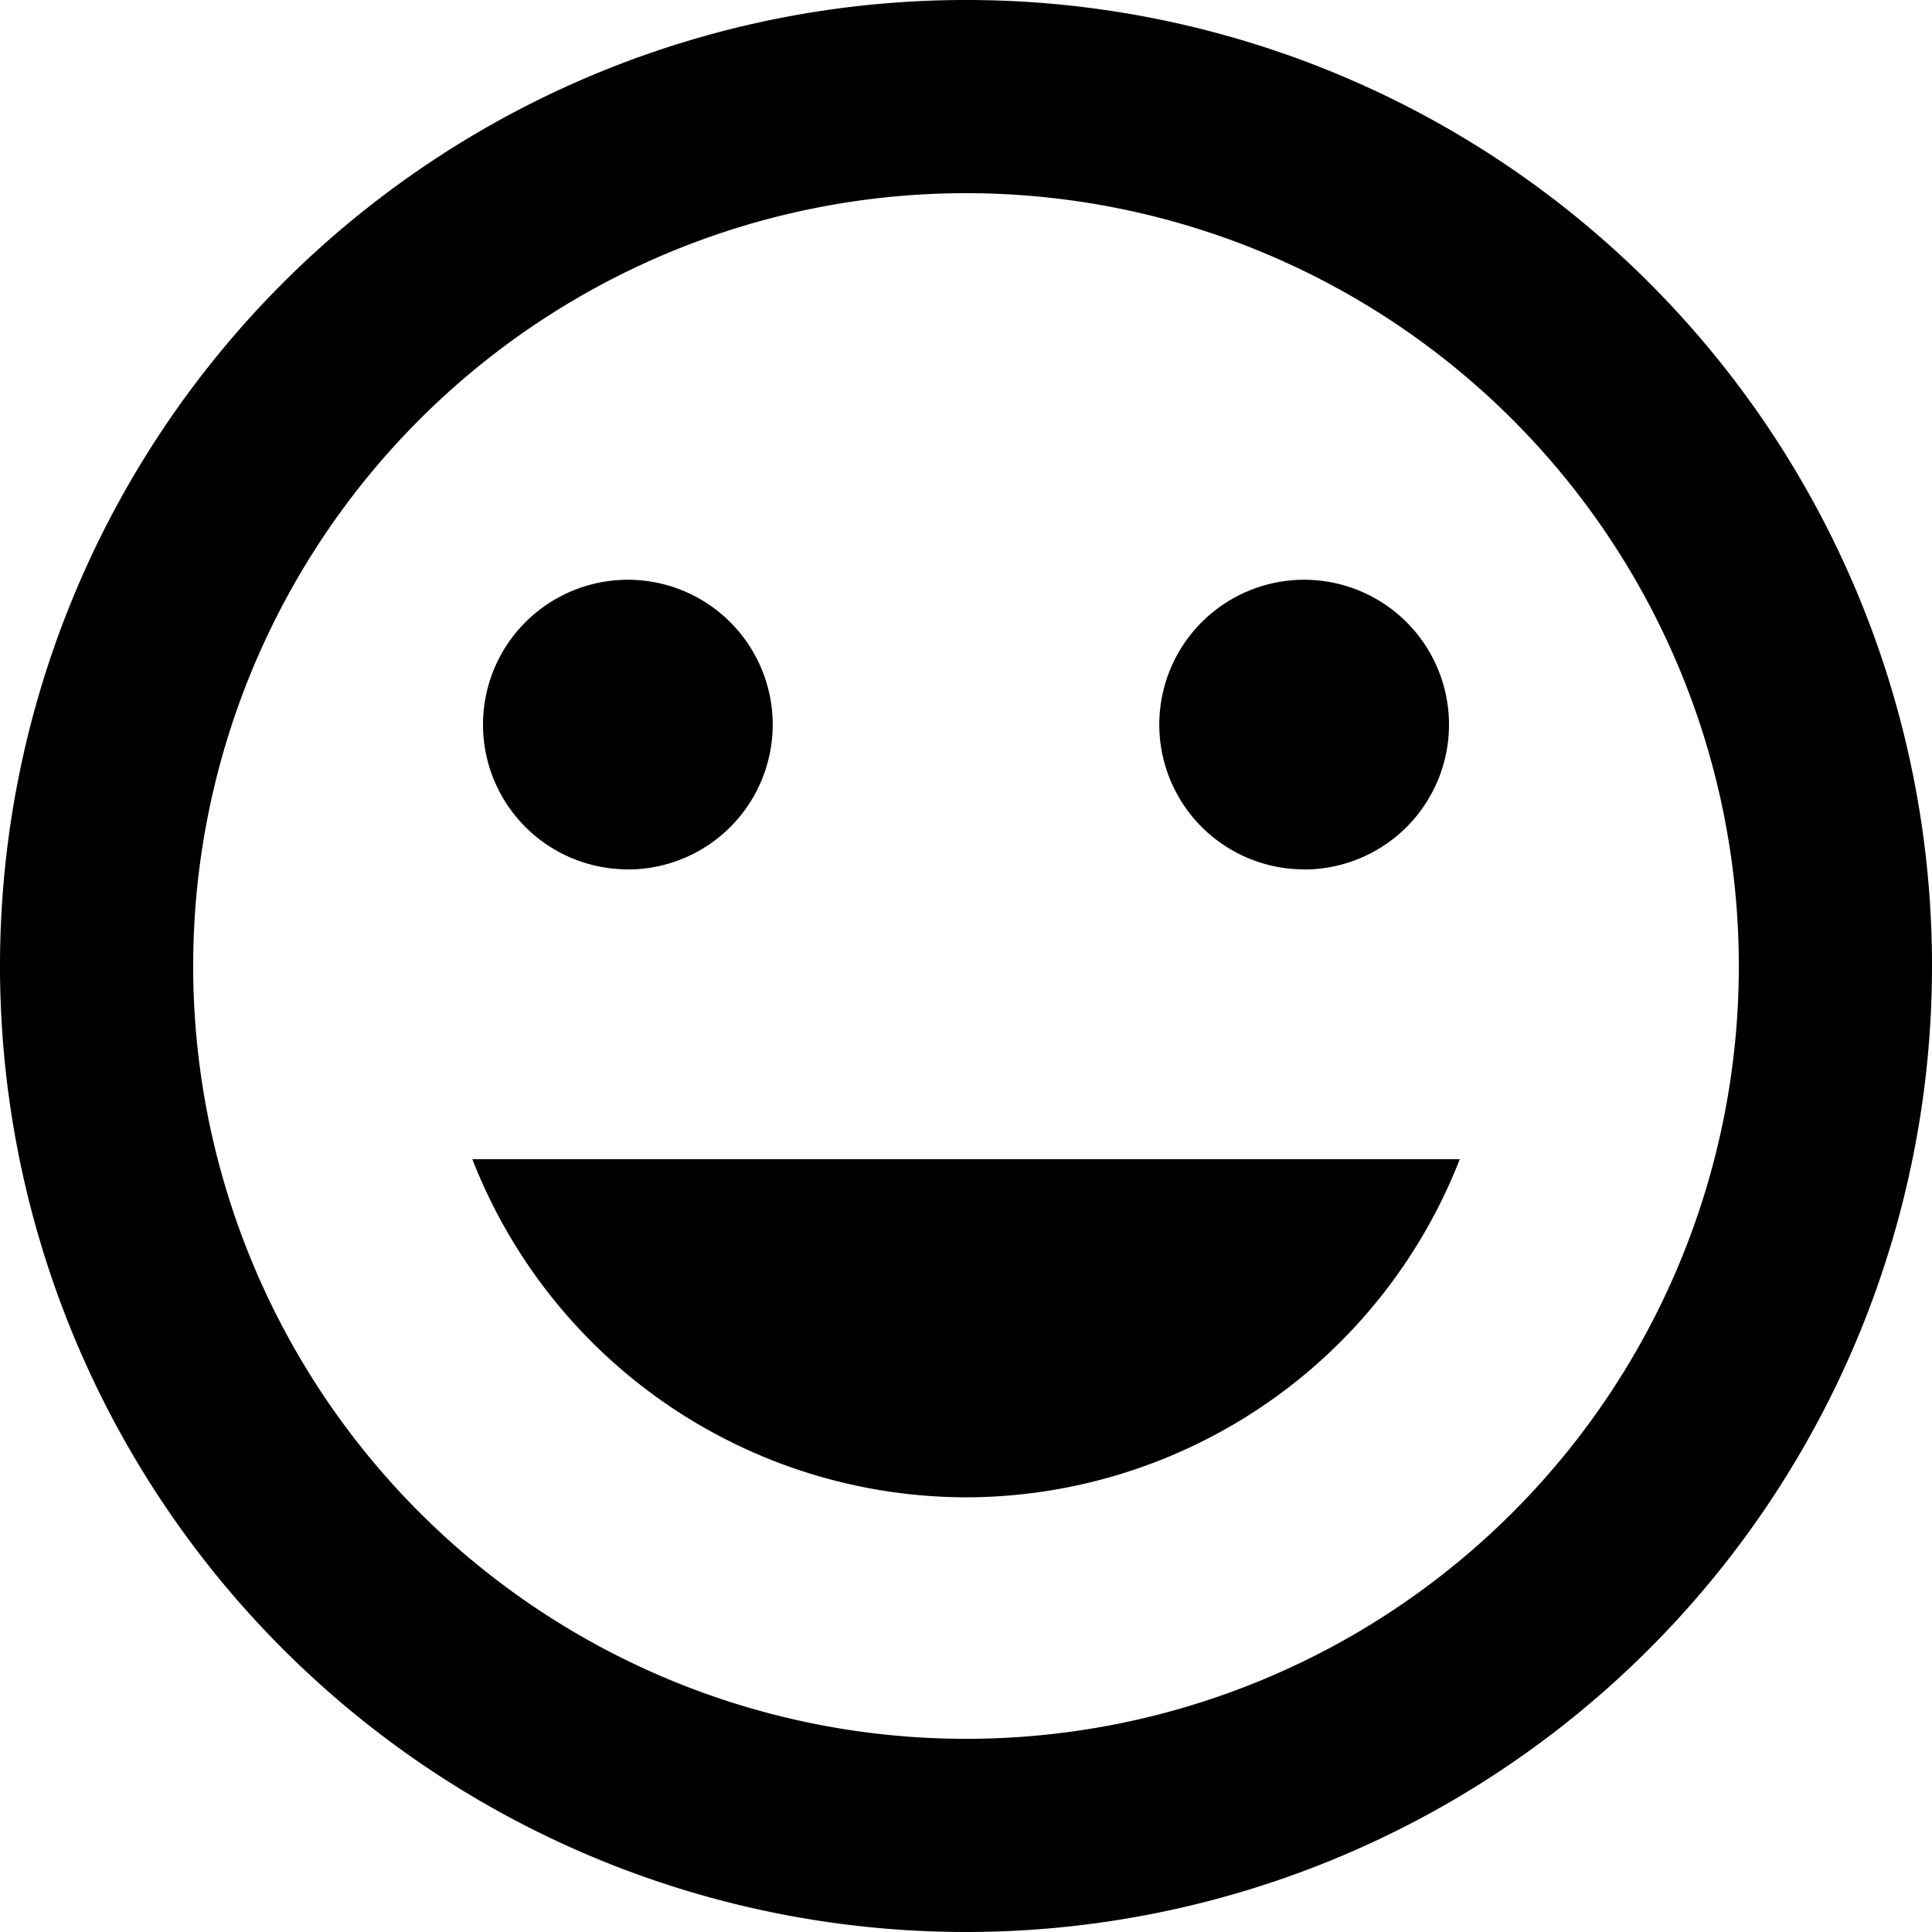 <svg id="smile-face" xmlns="http://www.w3.org/2000/svg" width="16.472" height="16.472" viewBox="0 0 16.472 16.472">
  <path id="Icon_material-tag-faces" data-name="Icon material-tag-faces" d="M11.228,3a8.236,8.236,0,1,0,8.244,8.236A8.232,8.232,0,0,0,11.228,3Zm.008,14.825a6.589,6.589,0,1,1,6.589-6.589A6.587,6.587,0,0,1,11.236,17.825Zm2.883-7.412a1.235,1.235,0,1,0-1.235-1.235A1.234,1.234,0,0,0,14.119,10.412Zm-5.765,0A1.235,1.235,0,1,0,7.118,9.177,1.234,1.234,0,0,0,8.353,10.412Zm2.883,5.353a4.527,4.527,0,0,0,4.209-2.883H7.027A4.527,4.527,0,0,0,11.236,15.766Z" transform="translate(-3 -3)" fill="currentColor"/>
</svg>
